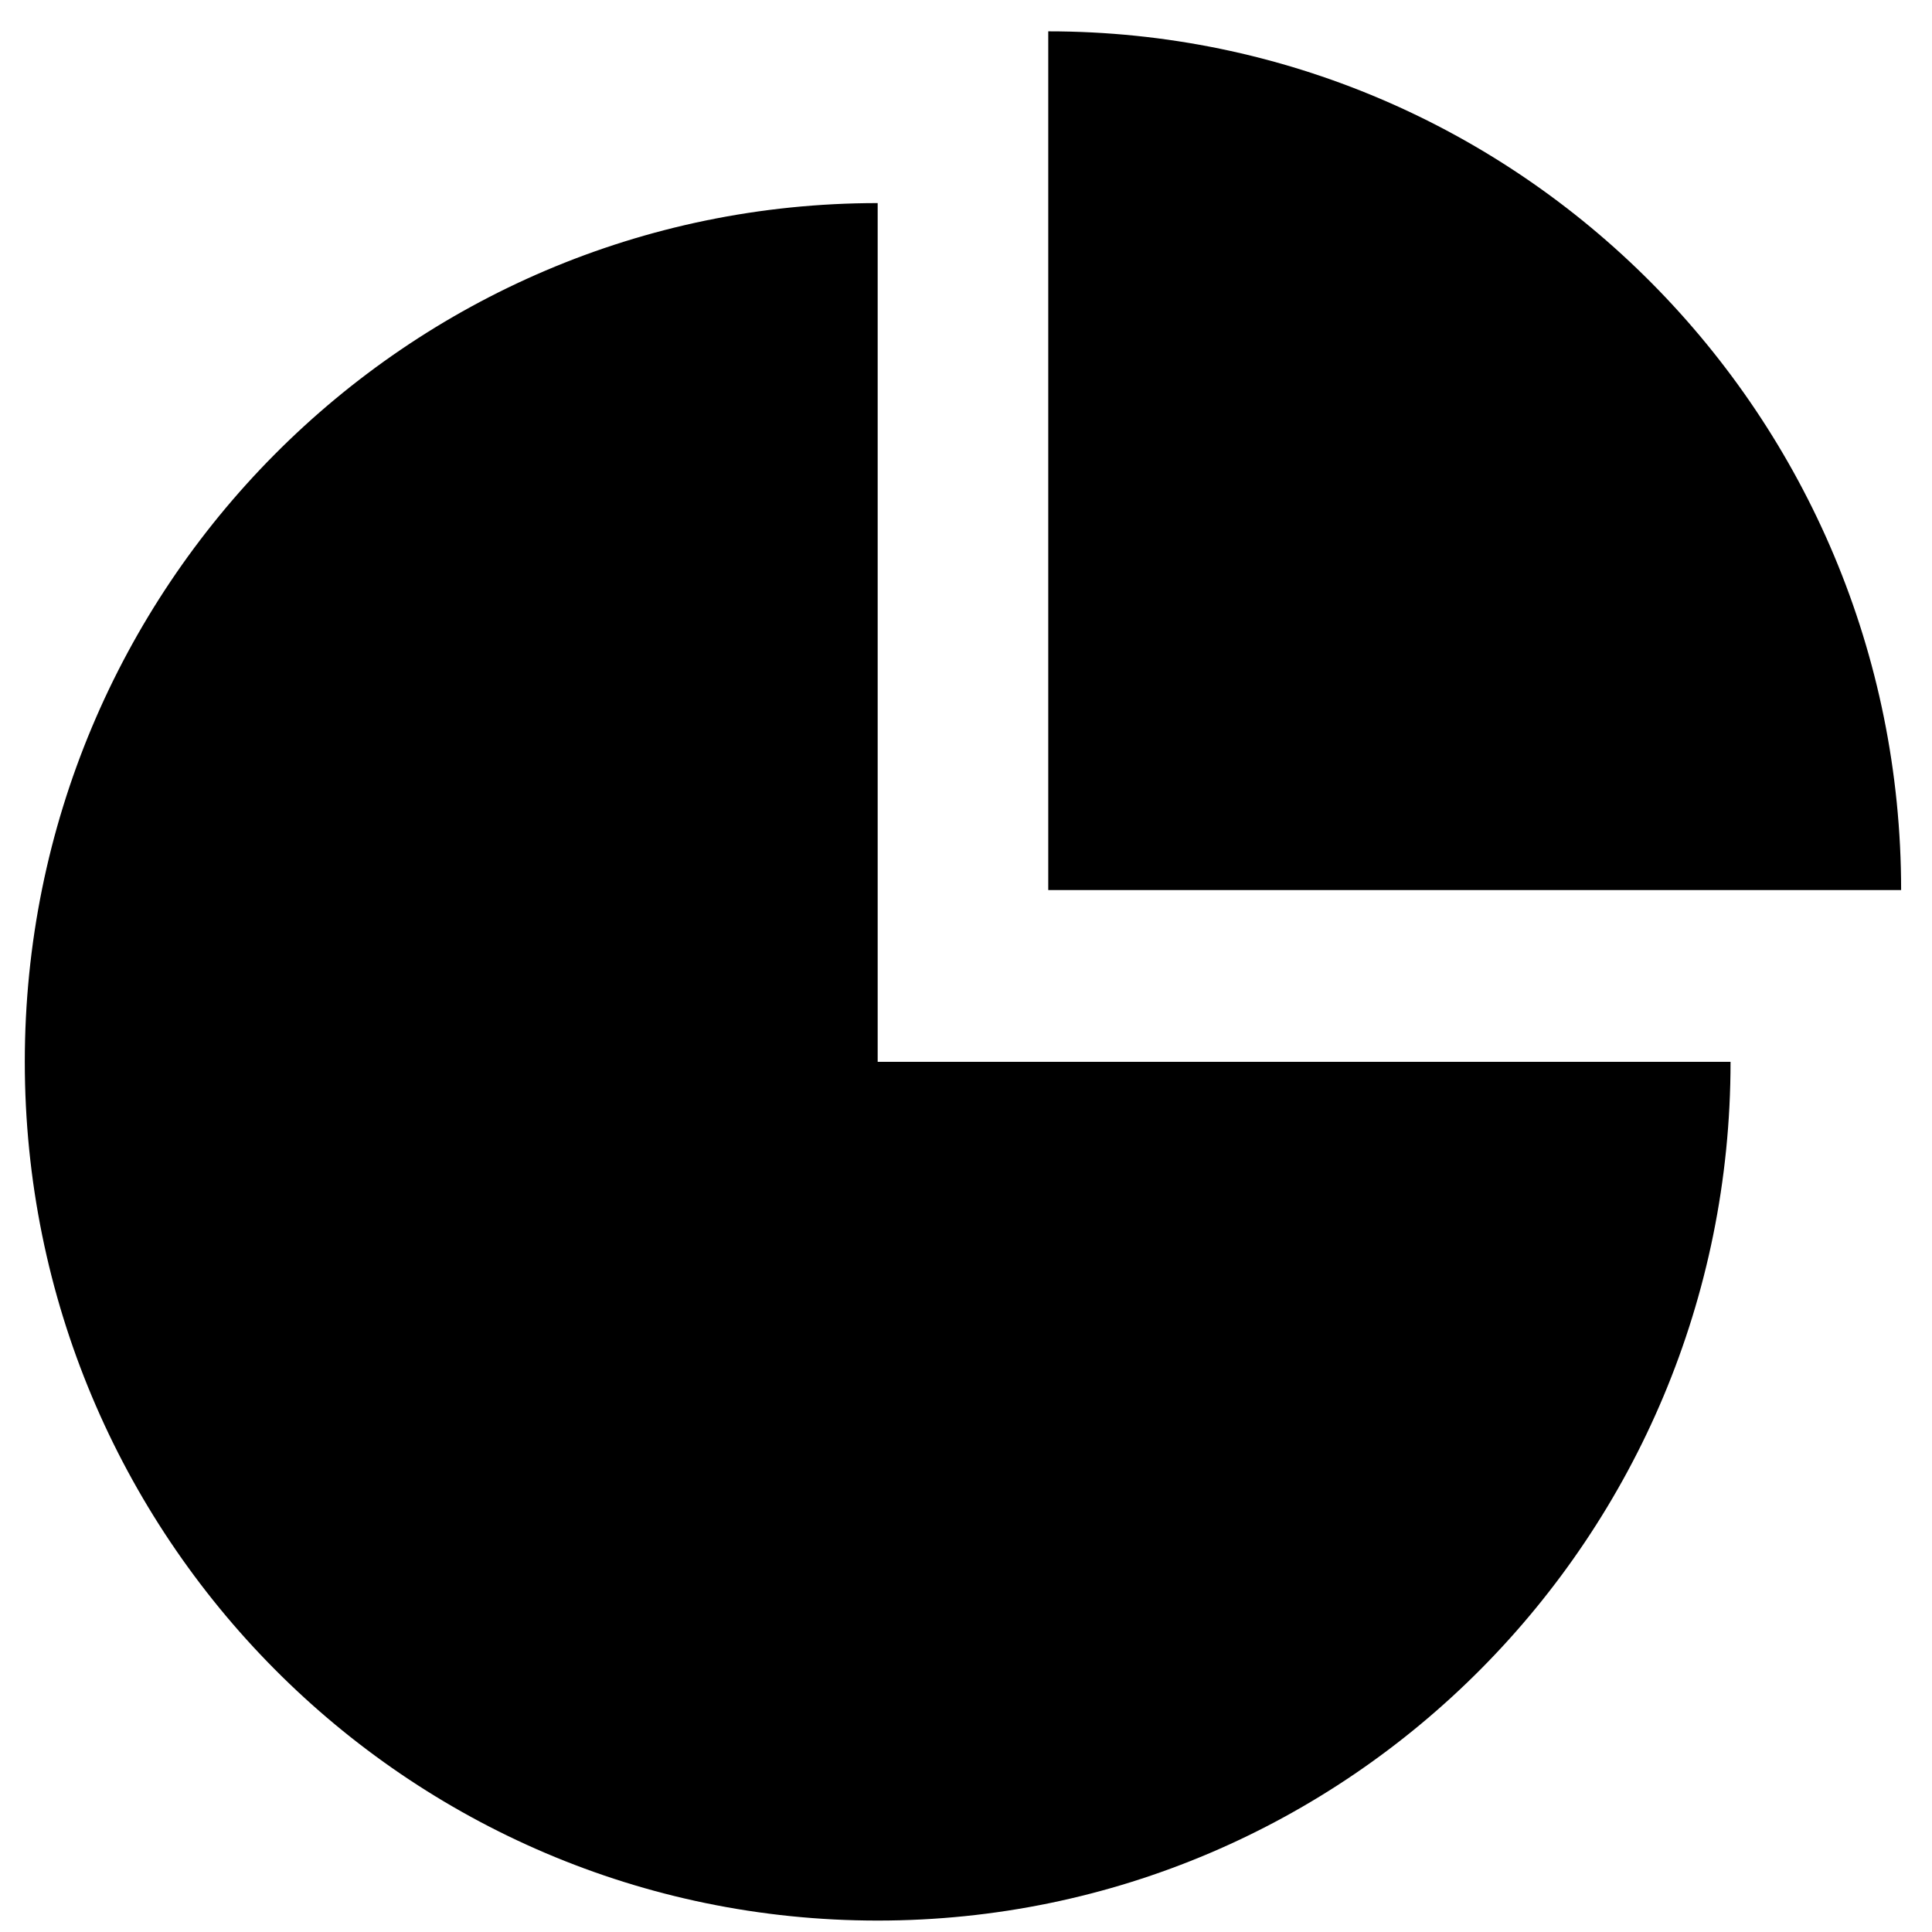 <?xml version="1.0" standalone="no"?><!DOCTYPE svg PUBLIC "-//W3C//DTD SVG 1.1//EN" "http://www.w3.org/Graphics/SVG/1.1/DTD/svg11.dtd"><svg t="1529041041002" class="icon" style="" viewBox="0 0 1024 1024" version="1.1" xmlns="http://www.w3.org/2000/svg" p-id="14369" xmlns:xlink="http://www.w3.org/1999/xlink" width="200" height="200"><defs><style type="text/css"></style></defs><path d="M13.143 562.792c0 251.466 202.294 455.151 452.043 455.151 249.747 0 452.041-203.685 452.041-455.151L465.185 562.792 465.185 107.64C215.436 107.64 13.143 311.326 13.143 562.792zM1007.637 471.76c0-251.467-202.294-455.152-452.043-455.152l0 455.152L1007.637 471.76z" p-id="14370"></path></svg>